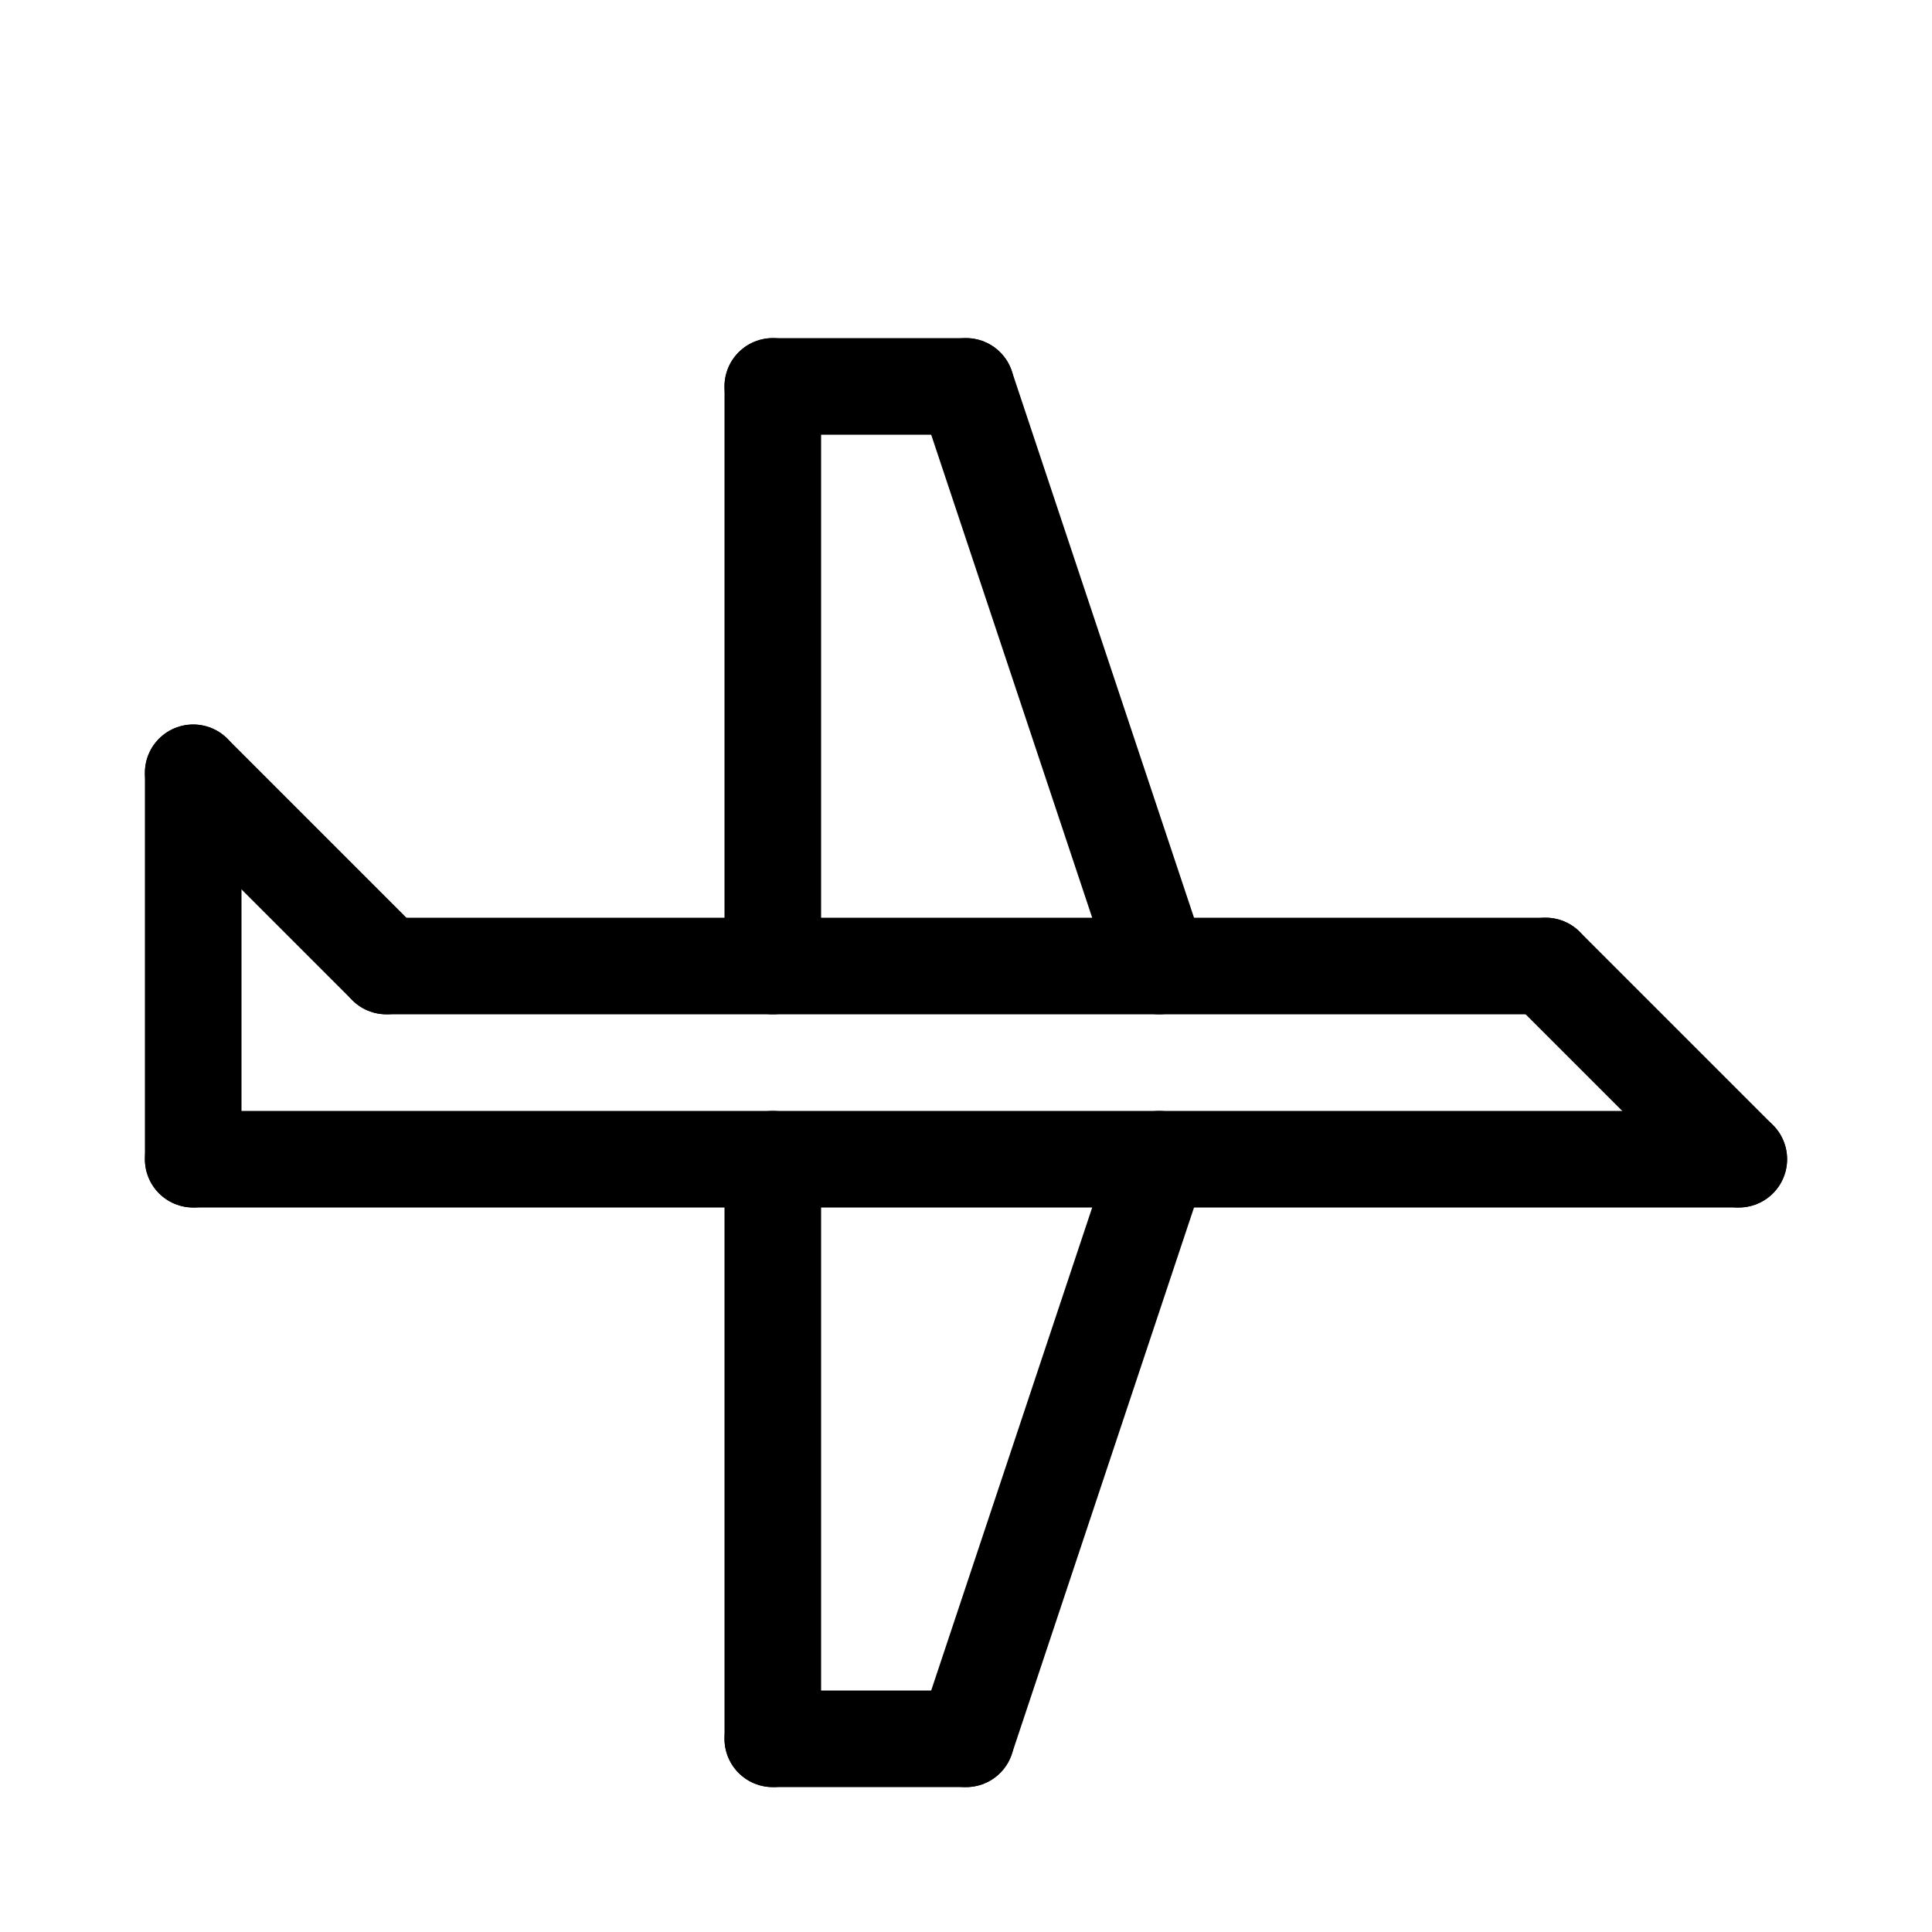 <svg id="Set_5" data-name="Set 5" xmlns="http://www.w3.org/2000/svg" viewBox="0 0 10 10"><defs><style>.cls-1{fill:none;stroke:#000;stroke-linecap:round;stroke-linejoin:round;stroke-width:0.5px;}</style></defs><title>Set_5</title><line class="cls-1" x1="5" y1="2" x2="6" y2="5"/><line class="cls-1" x1="4" y1="2" x2="5" y2="2"/><line class="cls-1" x1="4" y1="2" x2="4" y2="5"/><line class="cls-1" x1="2" y1="5" x2="1" y2="4"/><line class="cls-1" x1="1" y1="4" x2="1" y2="6"/><line class="cls-1" x1="8" y1="5" x2="2" y2="5"/><line class="cls-1" x1="4" y1="6" x2="4" y2="9"/><line class="cls-1" x1="6" y1="6" x2="5" y2="9"/><line class="cls-1" x1="5" y1="9" x2="4" y2="9"/><line class="cls-1" x1="8" y1="5" x2="9" y2="6"/><line class="cls-1" x1="1" y1="6" x2="9" y2="6"/></svg>